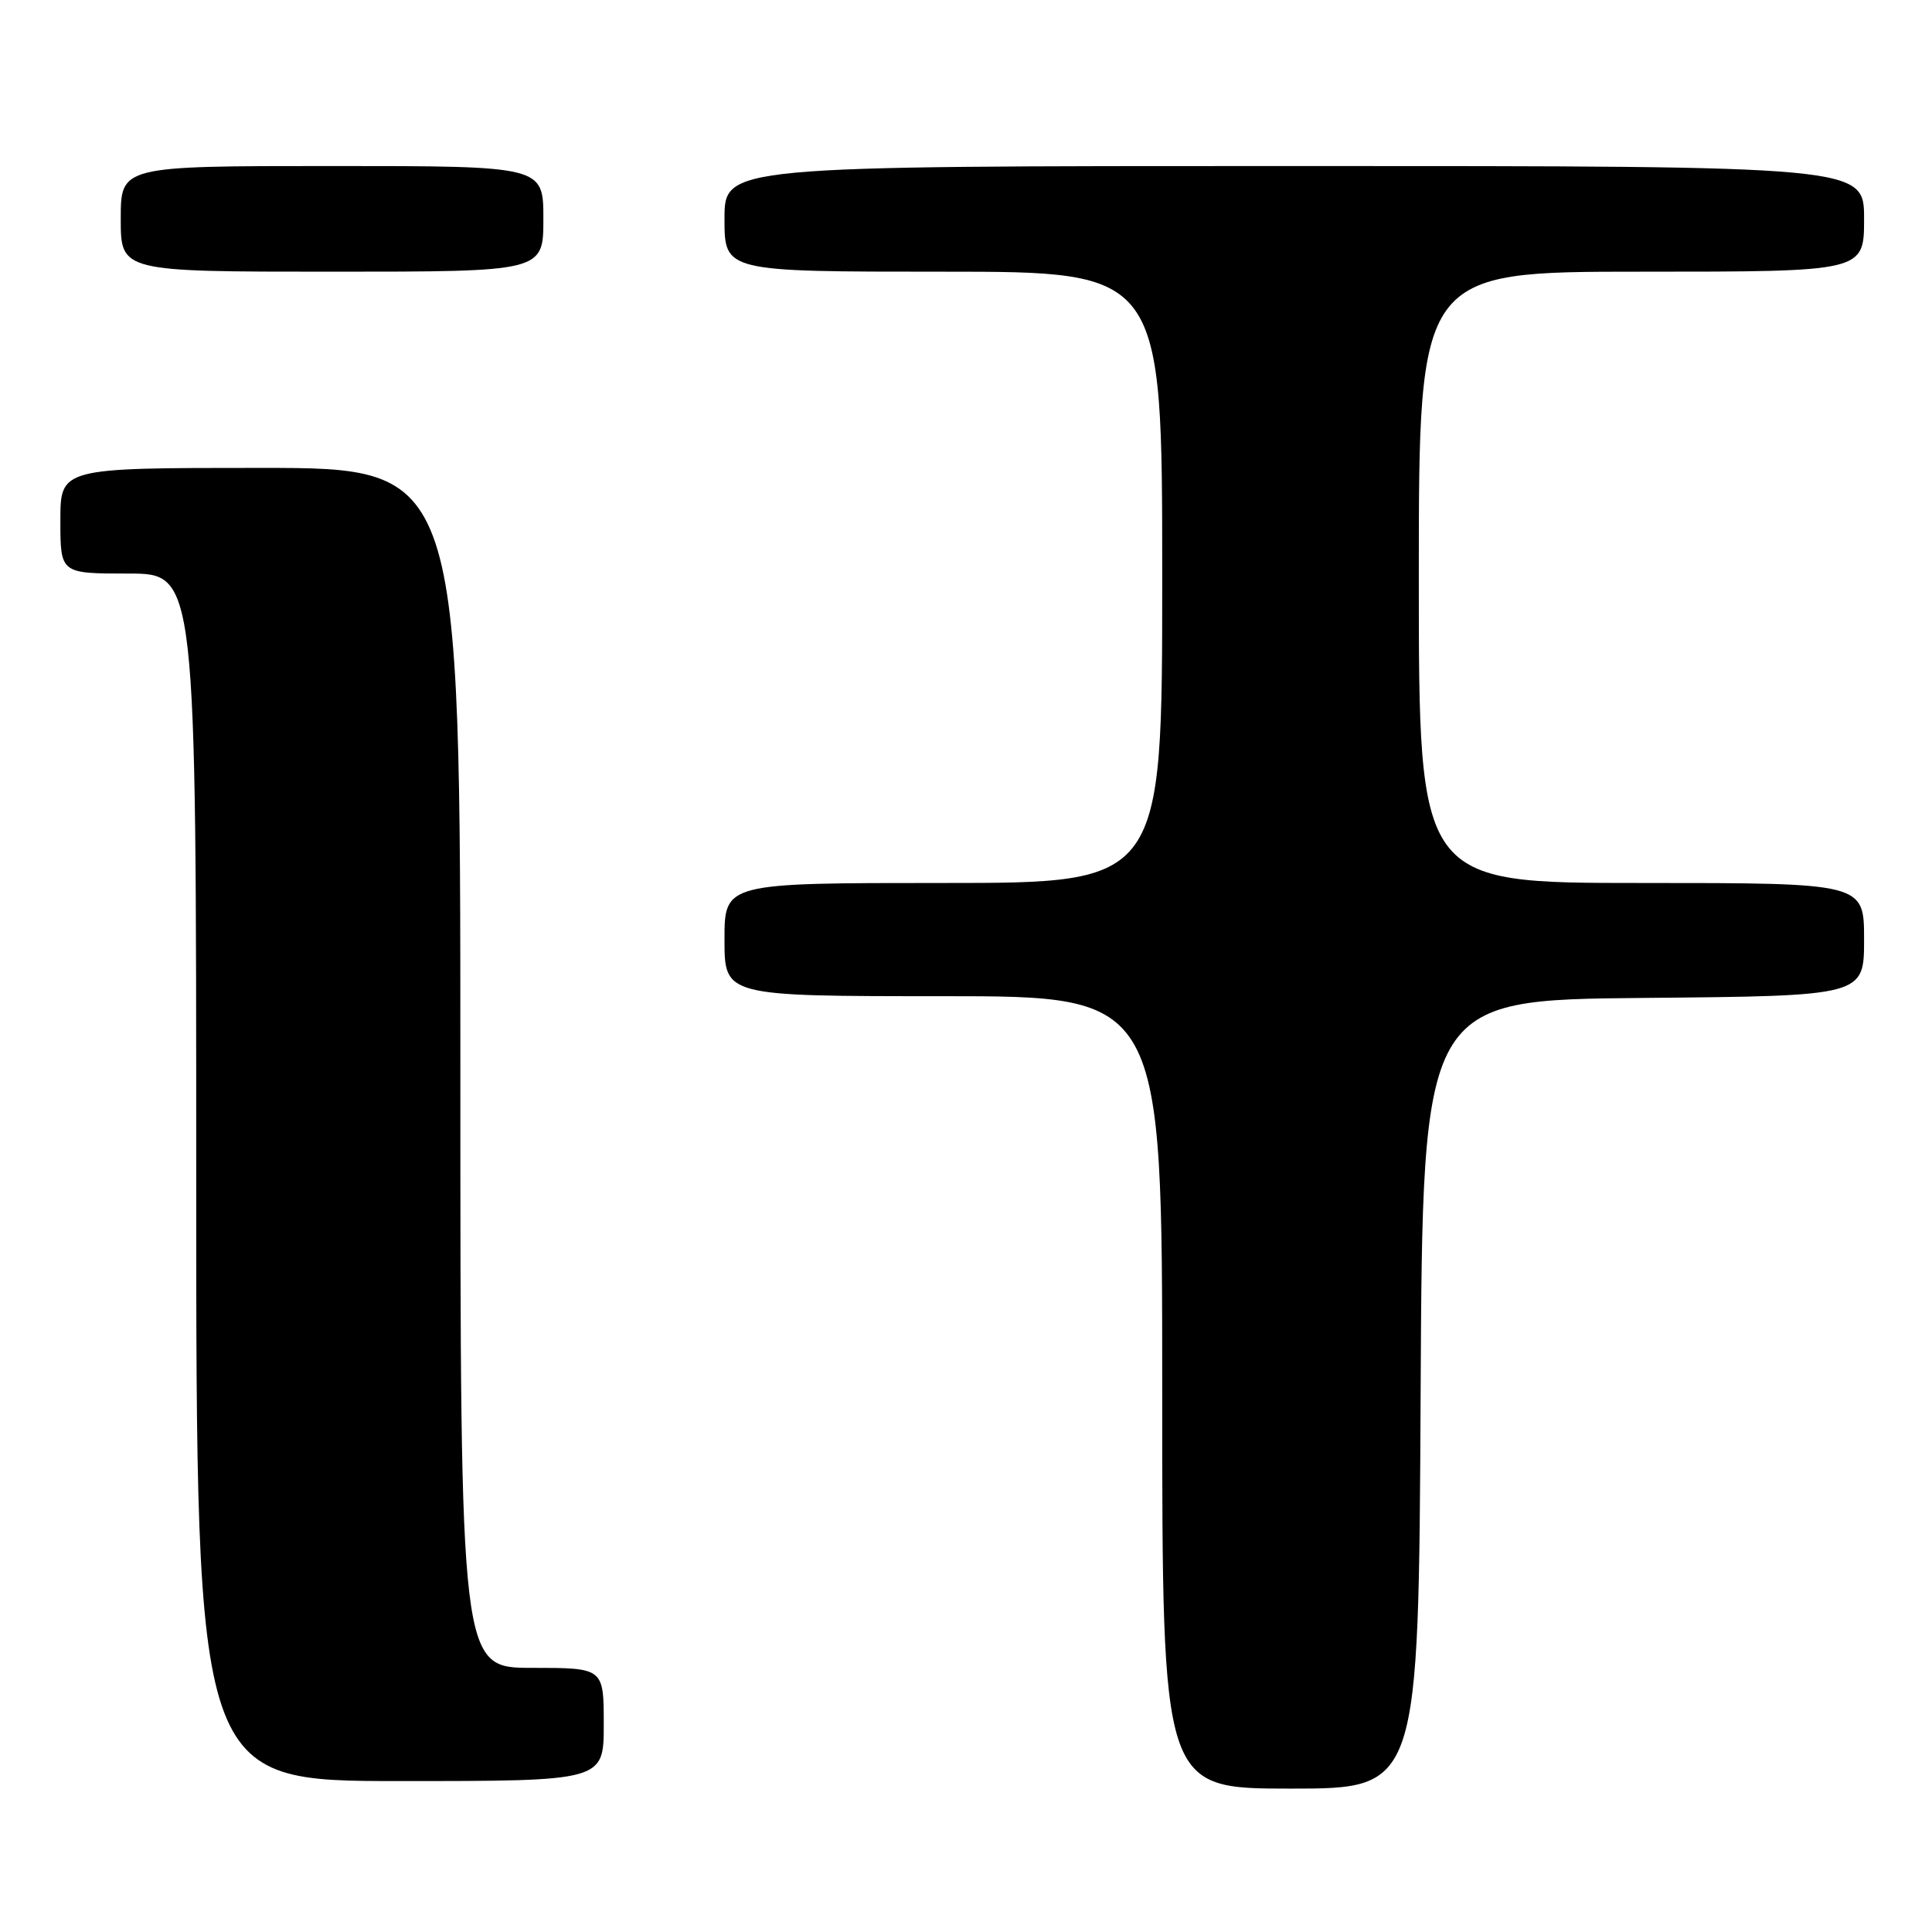 <?xml version="1.0" encoding="UTF-8" standalone="no"?>
<!DOCTYPE svg PUBLIC "-//W3C//DTD SVG 1.1//EN" "http://www.w3.org/Graphics/SVG/1.1/DTD/svg11.dtd" >
<svg xmlns="http://www.w3.org/2000/svg" xmlns:xlink="http://www.w3.org/1999/xlink" version="1.1" viewBox="0 0 256 256">
 <g >
 <path fill="currentColor"
d=" M 188.24 184.75 C 188.50 132.50 188.50 132.50 217.75 132.23 C 247.00 131.97 247.00 131.97 247.00 124.48 C 247.00 117.00 247.00 117.00 217.50 117.00 C 188.00 117.00 188.00 117.00 188.00 76.50 C 188.00 36.00 188.00 36.00 217.50 36.00 C 247.00 36.00 247.00 36.00 247.00 29.00 C 247.00 22.00 247.00 22.00 171.50 22.00 C 96.00 22.00 96.00 22.00 96.00 29.00 C 96.00 36.00 96.00 36.00 125.00 36.00 C 154.00 36.00 154.00 36.00 154.00 76.50 C 154.00 117.00 154.00 117.00 125.00 117.00 C 96.00 117.00 96.00 117.00 96.00 124.50 C 96.00 132.00 96.00 132.00 125.00 132.00 C 154.00 132.00 154.00 132.00 154.00 184.50 C 154.00 237.00 154.00 237.00 170.99 237.00 C 187.98 237.00 187.98 237.00 188.24 184.75 Z  M 80.00 228.50 C 80.00 221.00 80.00 221.00 70.50 221.00 C 61.00 221.00 61.00 221.00 61.00 141.50 C 61.00 62.00 61.00 62.00 34.50 62.00 C 8.00 62.00 8.00 62.00 8.00 69.00 C 8.00 76.00 8.00 76.00 17.00 76.00 C 26.00 76.00 26.00 76.00 26.00 156.00 C 26.00 236.00 26.00 236.00 53.00 236.00 C 80.00 236.00 80.00 236.00 80.00 228.50 Z  M 72.00 29.00 C 72.00 22.00 72.00 22.00 44.00 22.00 C 16.00 22.00 16.00 22.00 16.00 29.00 C 16.00 36.00 16.00 36.00 44.00 36.00 C 72.00 36.00 72.00 36.00 72.00 29.00 Z "/>
</g>
</svg>